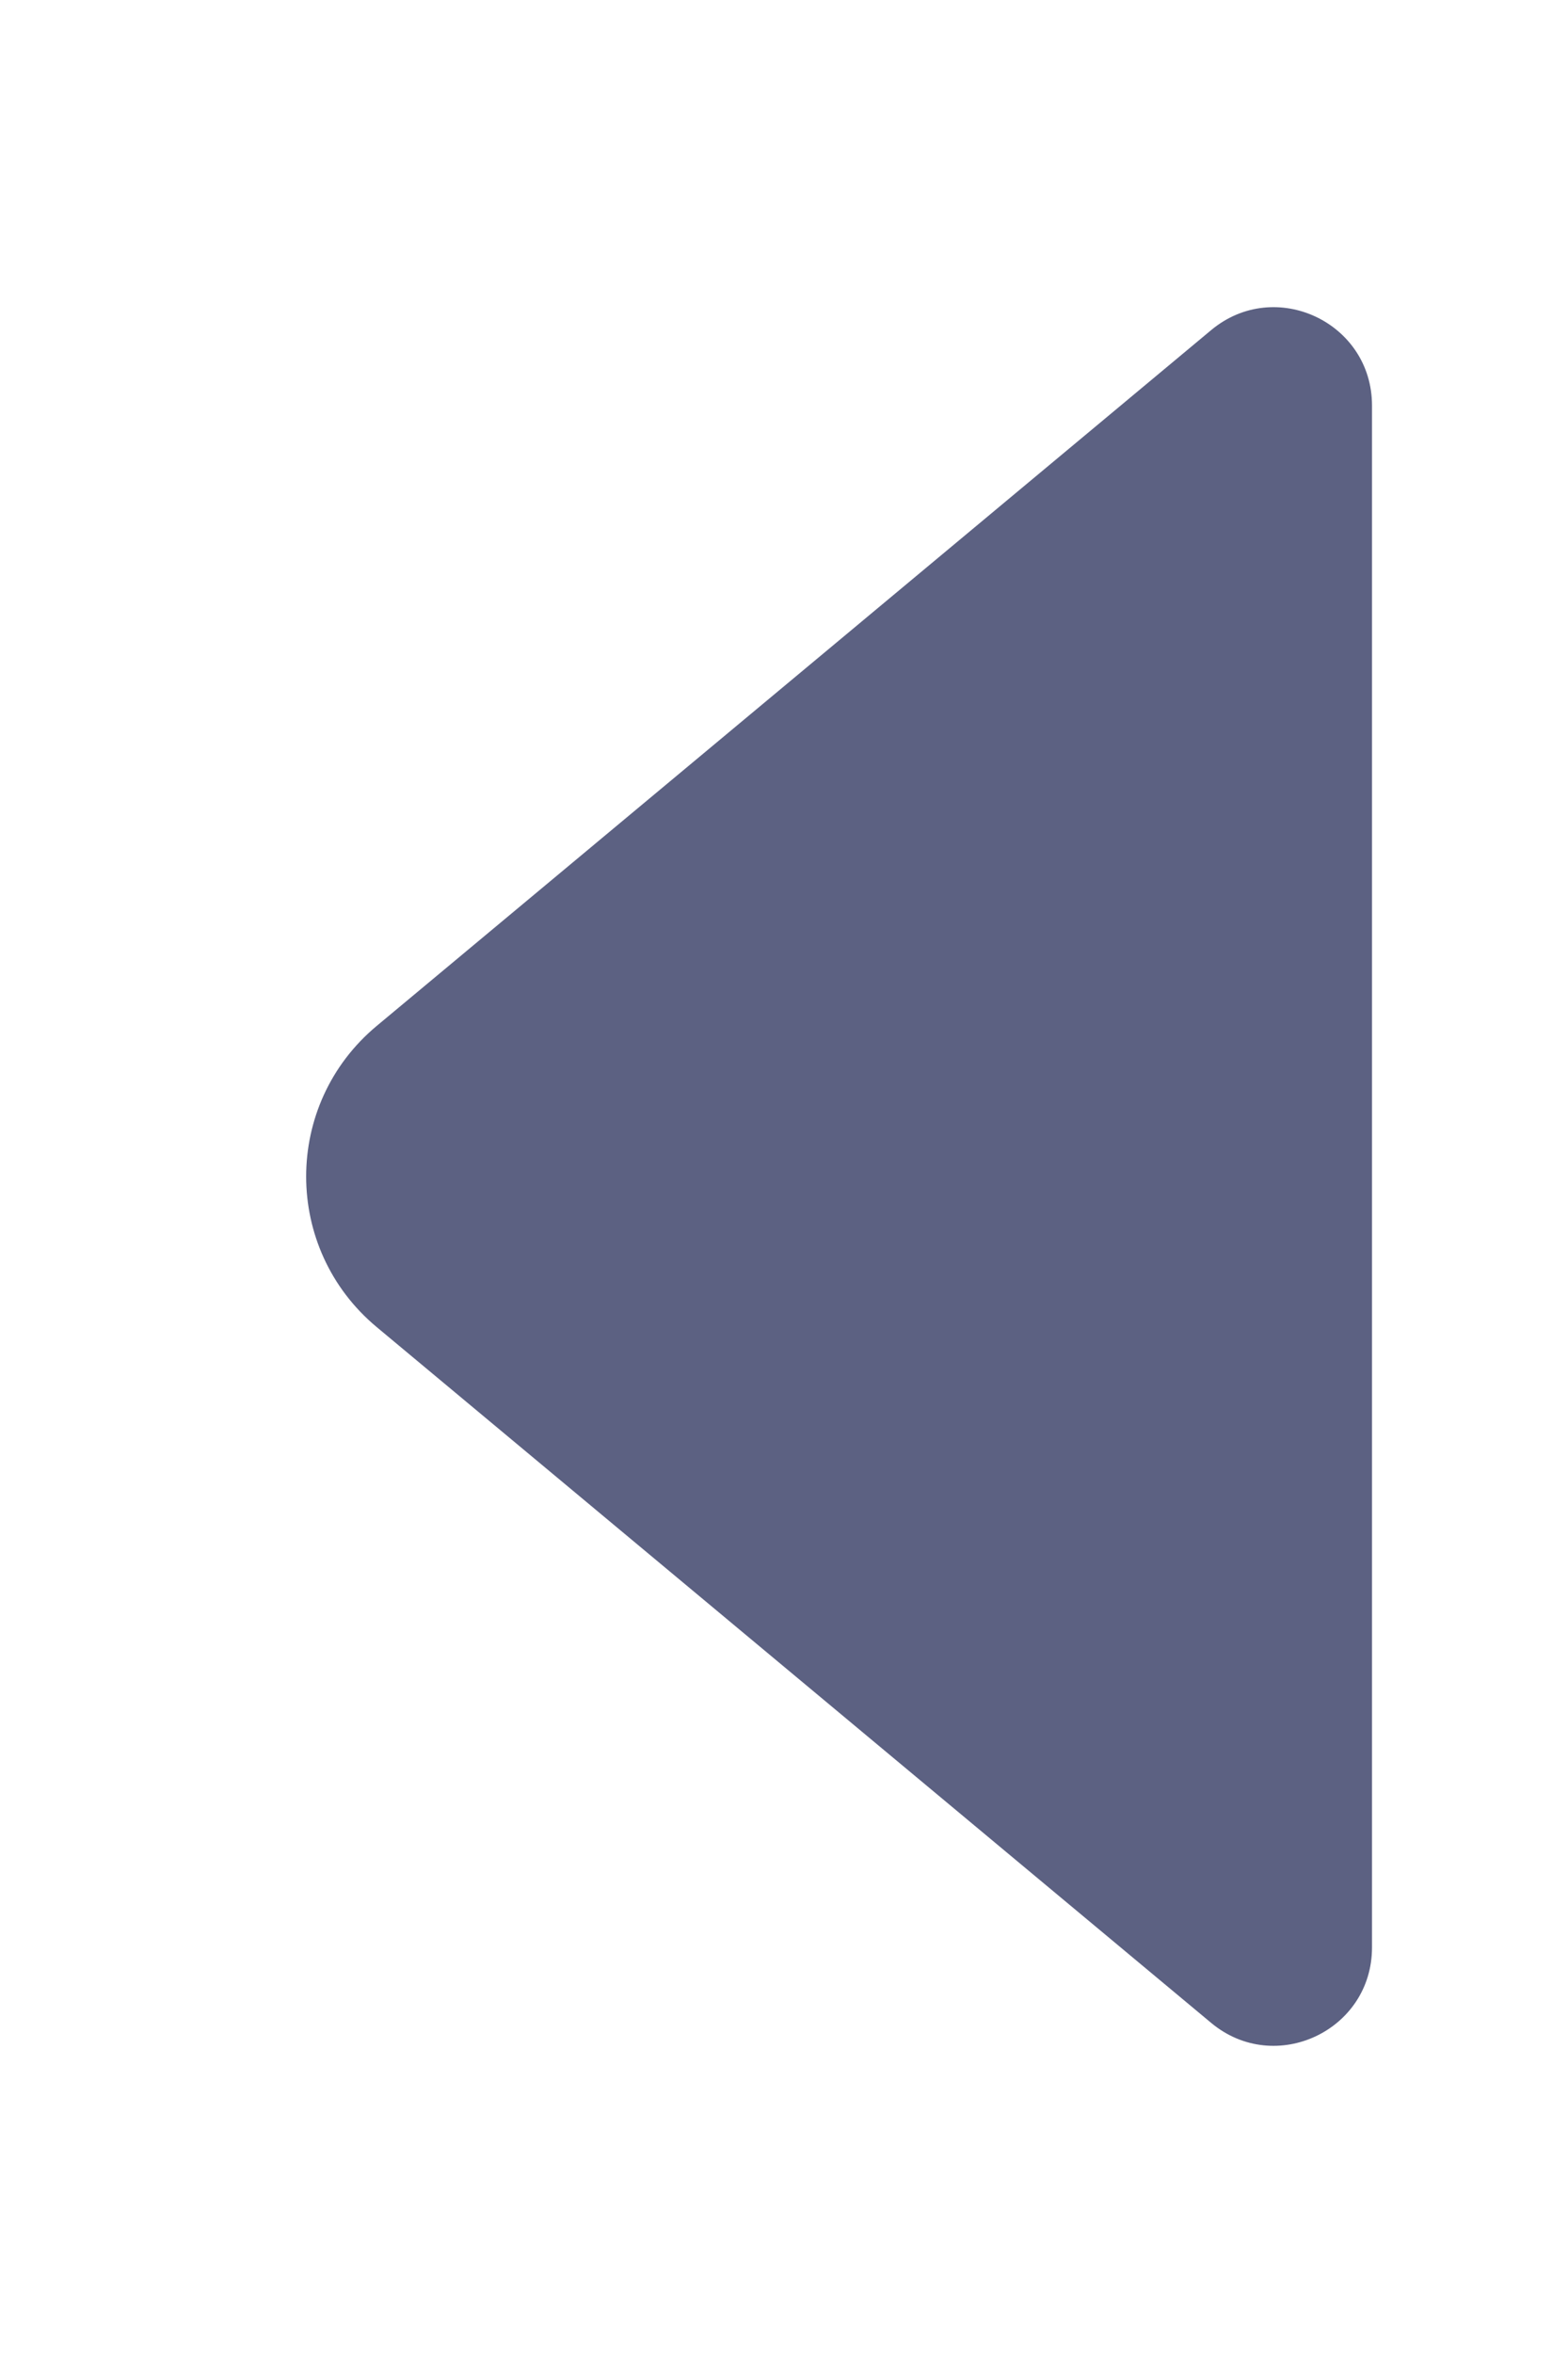 <svg width="8" height="12" viewBox="0 0 8 12" fill="none" xmlns="http://www.w3.org/2000/svg">
<path d="M1.922 5.232L6.18 1.683C6.506 1.412 7 1.644 7 2.068V9.932C7 10.356 6.506 10.588 6.18 10.317L1.922 6.768C1.442 6.368 1.442 5.632 1.922 5.232Z" fill="#5C6182"/>
</svg>
